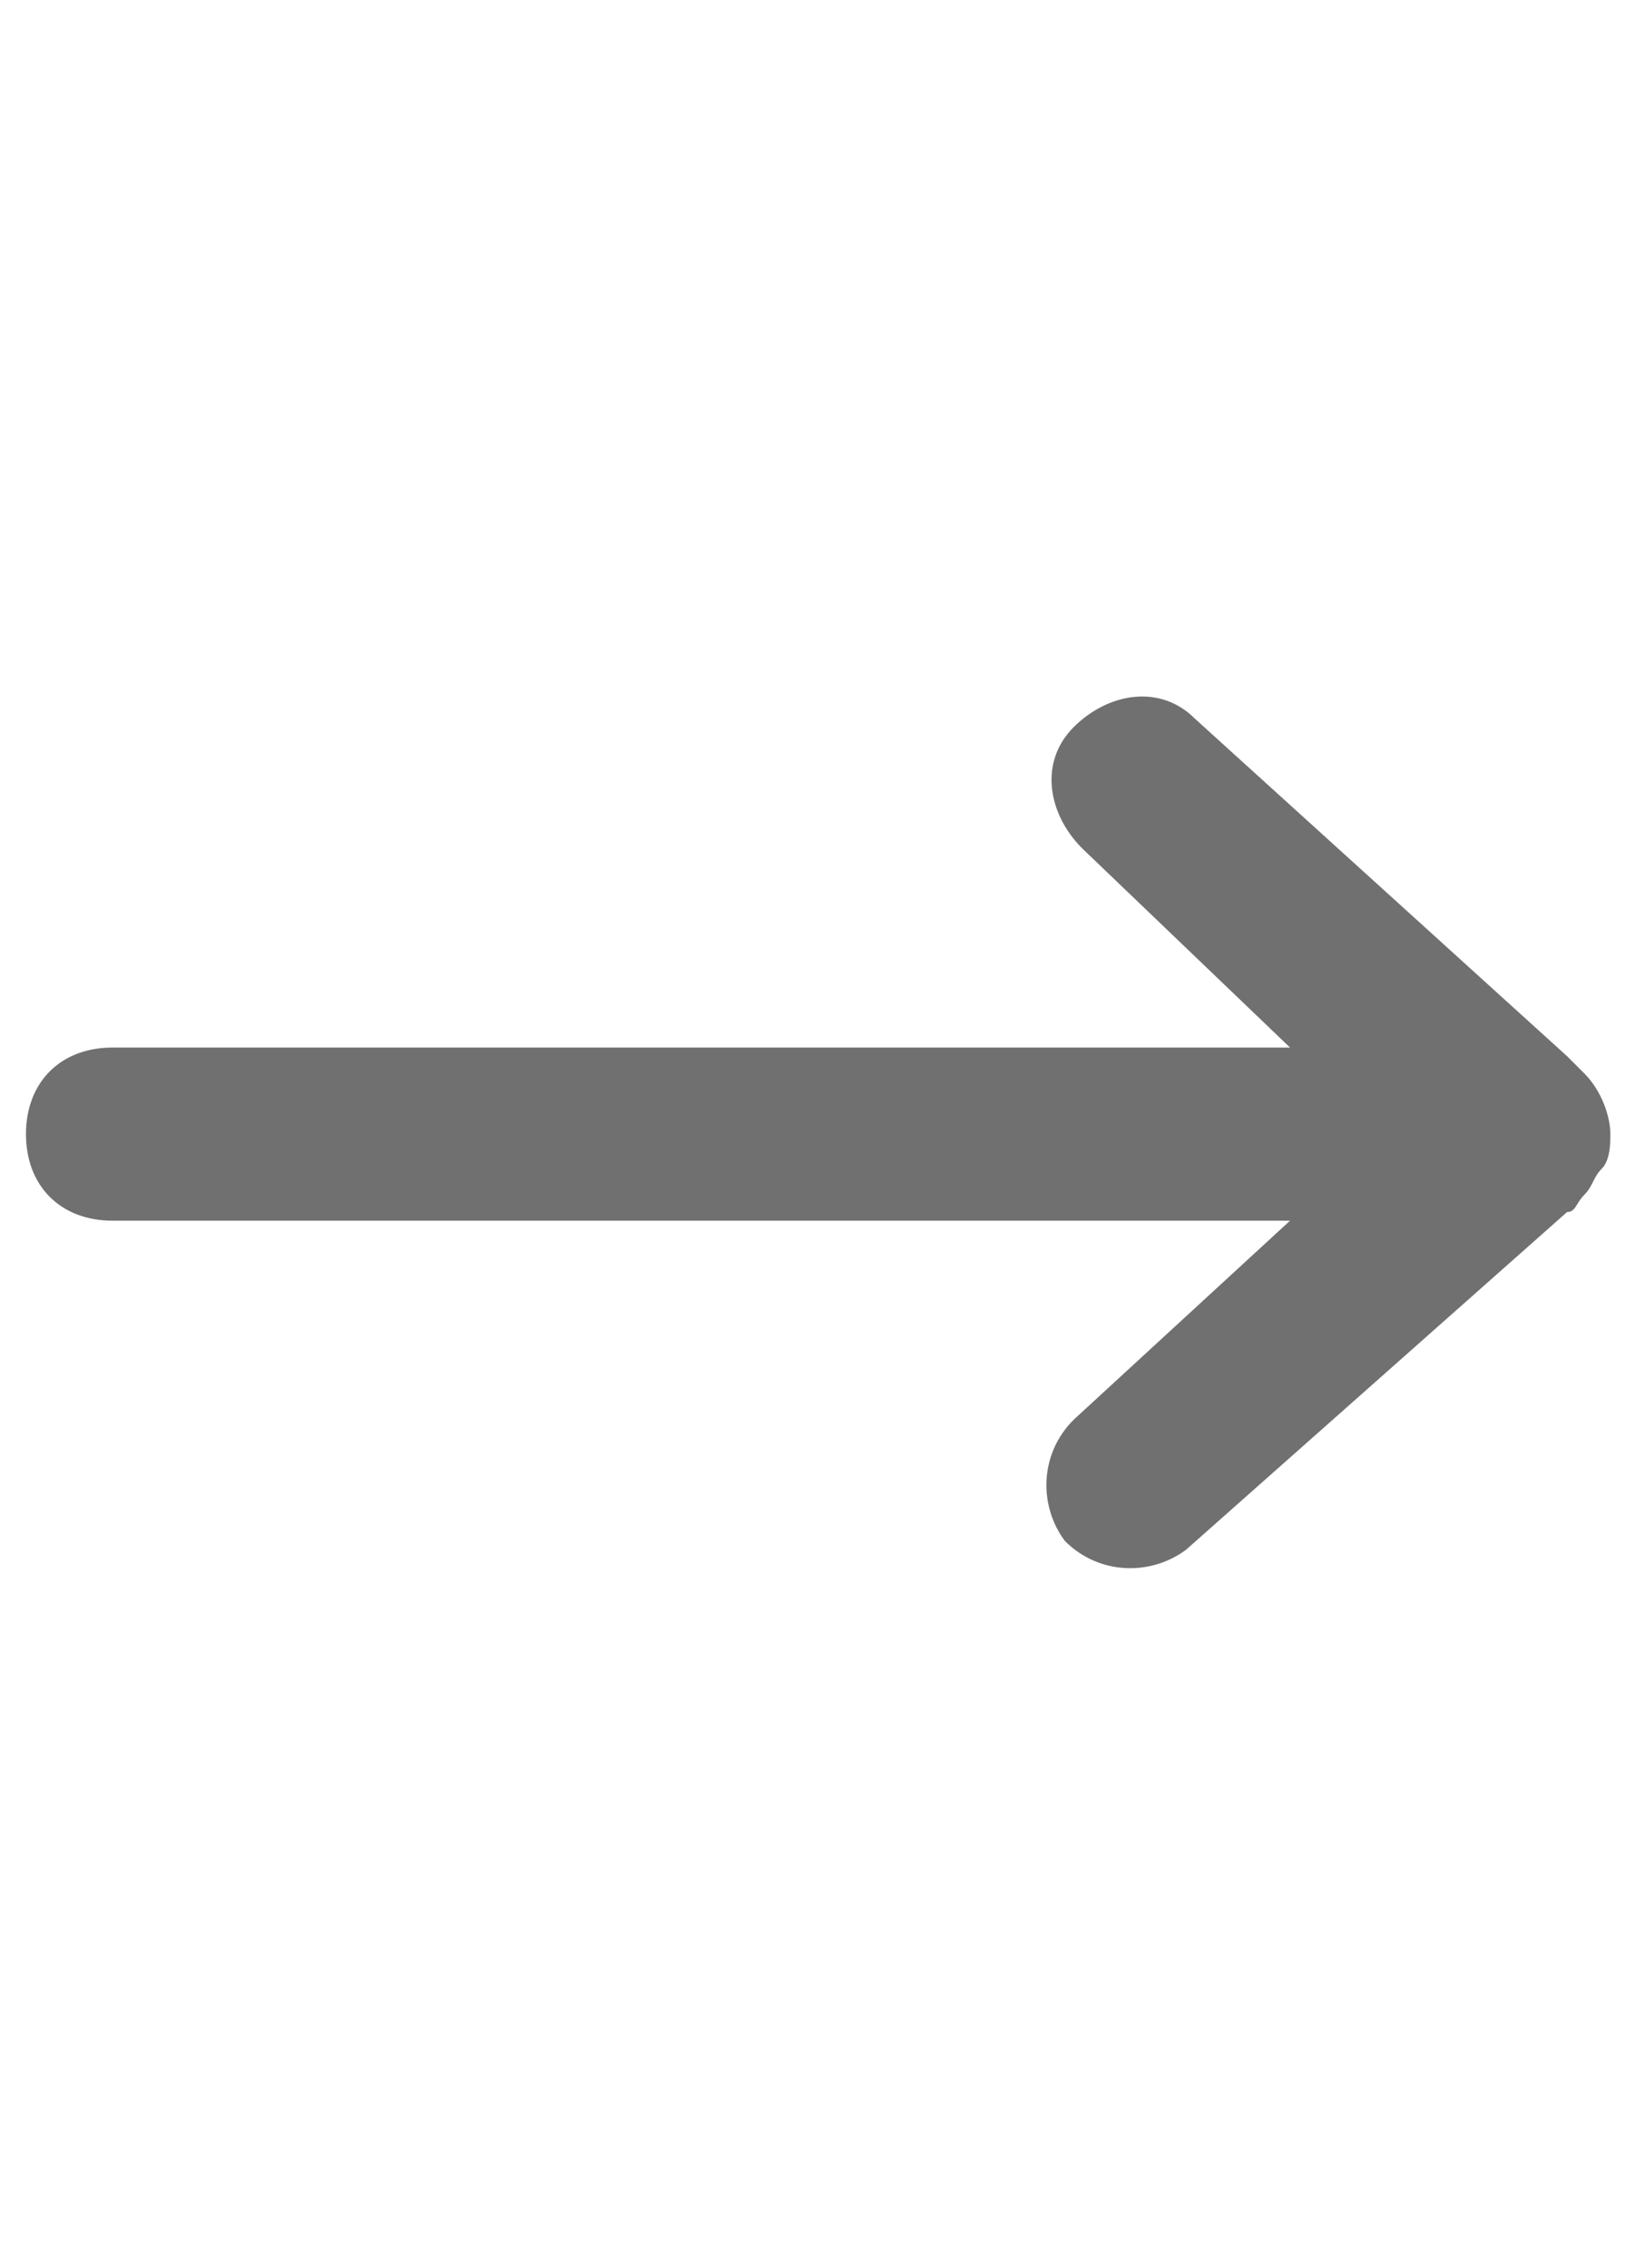 <?xml version="1.0" encoding="utf-8"?>
<!-- Generator: Adobe Illustrator 28.1.0, SVG Export Plug-In . SVG Version: 6.00 Build 0)  -->
<svg version="1.1" id="Layer_1" xmlns="http://www.w3.org/2000/svg" xmlns:xlink="http://www.w3.org/1999/xlink" x="0px" y="0px"
	 viewBox="0 0 19 26.2" style="enable-background:new 0 0 19 26.2;" xml:space="preserve">
<style type="text/css">
	.st0{fill:#707070;}
</style>
<path class="st0" d="M18.1,14c0.1,0,0.1-0.1,0.2-0.2c0.1-0.1,0.1-0.2,0.2-0.3s0.1-0.3,0.1-0.4c0-0.2-0.1-0.5-0.3-0.7
	c-0.1-0.1-0.1-0.1-0.2-0.2l-4.3-3.9c-0.4-0.4-1-0.3-1.4,0.1s-0.3,1,0.1,1.4l2.4,2.3H1.3c-0.6,0-1,0.4-1,1s0.4,1,1,1h13.6l-2.5,2.3
	c-0.4,0.4-0.4,1-0.1,1.4c0.4,0.4,1,0.4,1.4,0.1L18.1,14z"/>
</svg>
